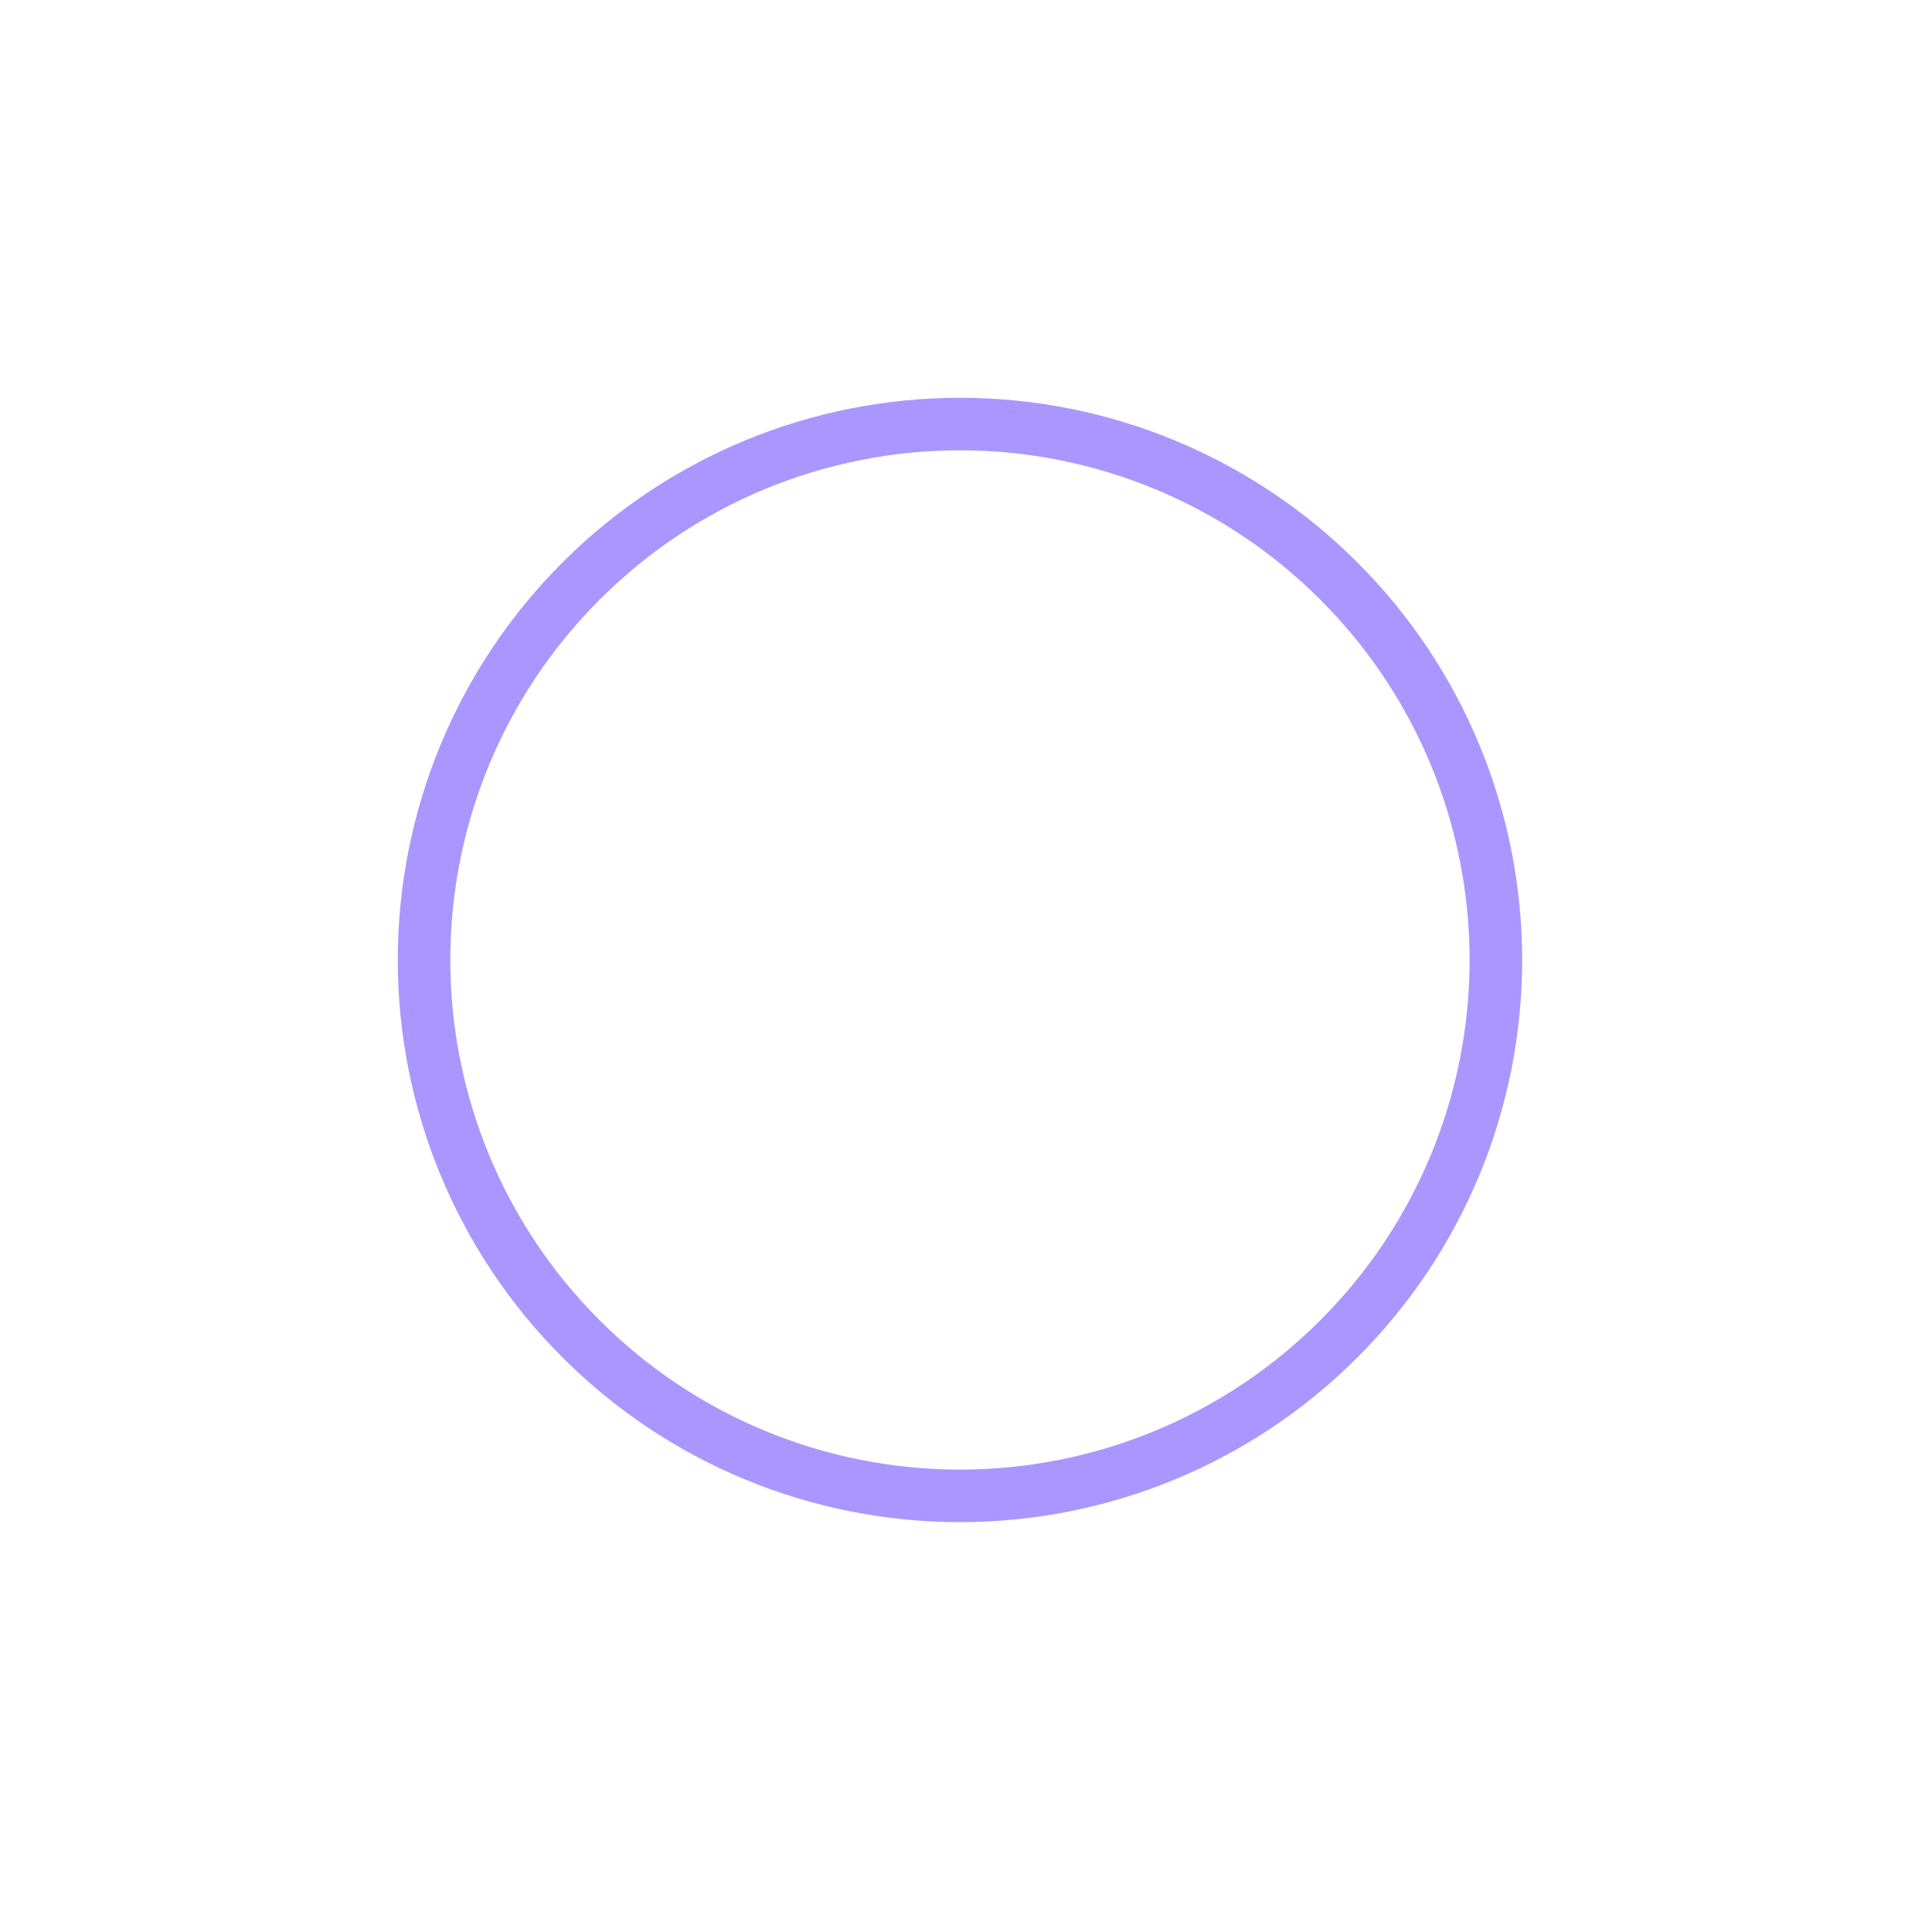 <?xml version="1.0" encoding="UTF-8"?>
<svg xmlns="http://www.w3.org/2000/svg" xmlns:xlink="http://www.w3.org/1999/xlink" width="48" height="48" viewBox="0 0 48 48">
<defs>
<filter id="filter-remove-color" x="0%" y="0%" width="100%" height="100%">
<feColorMatrix color-interpolation-filters="sRGB" values="0 0 0 0 1 0 0 0 0 1 0 0 0 0 1 0 0 0 1 0" />
</filter>
<mask id="mask-0">
<g filter="url(#filter-remove-color)">
<rect x="-4.8" y="-4.8" width="57.6" height="57.6" fill="rgb(0%, 0%, 0%)" fill-opacity="0.414"/>
</g>
</mask>
<clipPath id="clip-0">
<rect x="0" y="0" width="48" height="48"/>
</clipPath>
<g id="source-6" clip-path="url(#clip-0)">
<path fill="none" stroke-width="29.002" stroke-linecap="butt" stroke-linejoin="miter" stroke="rgb(18.039%, 0%, 100%)" stroke-opacity="1" stroke-miterlimit="4" d="M 825.882 530 C 825.882 608.499 794.741 683.721 739.188 739.188 C 683.721 794.741 608.499 825.882 530 825.882 C 451.501 825.882 376.279 794.741 320.812 739.188 C 265.259 683.721 234.118 608.499 234.118 530 C 234.118 451.501 265.259 376.279 320.812 320.812 C 376.279 265.259 451.501 234.118 530 234.118 C 608.499 234.118 683.721 265.259 739.188 320.812 C 794.741 376.279 825.882 451.501 825.882 530 Z M 825.882 530 " transform="matrix(0.045, 0, 0, 0.045, 0, 0)"/>
</g>
</defs>
<g mask="url(#mask-0)">
<use xlink:href="#source-6"/>
</g>
</svg>

